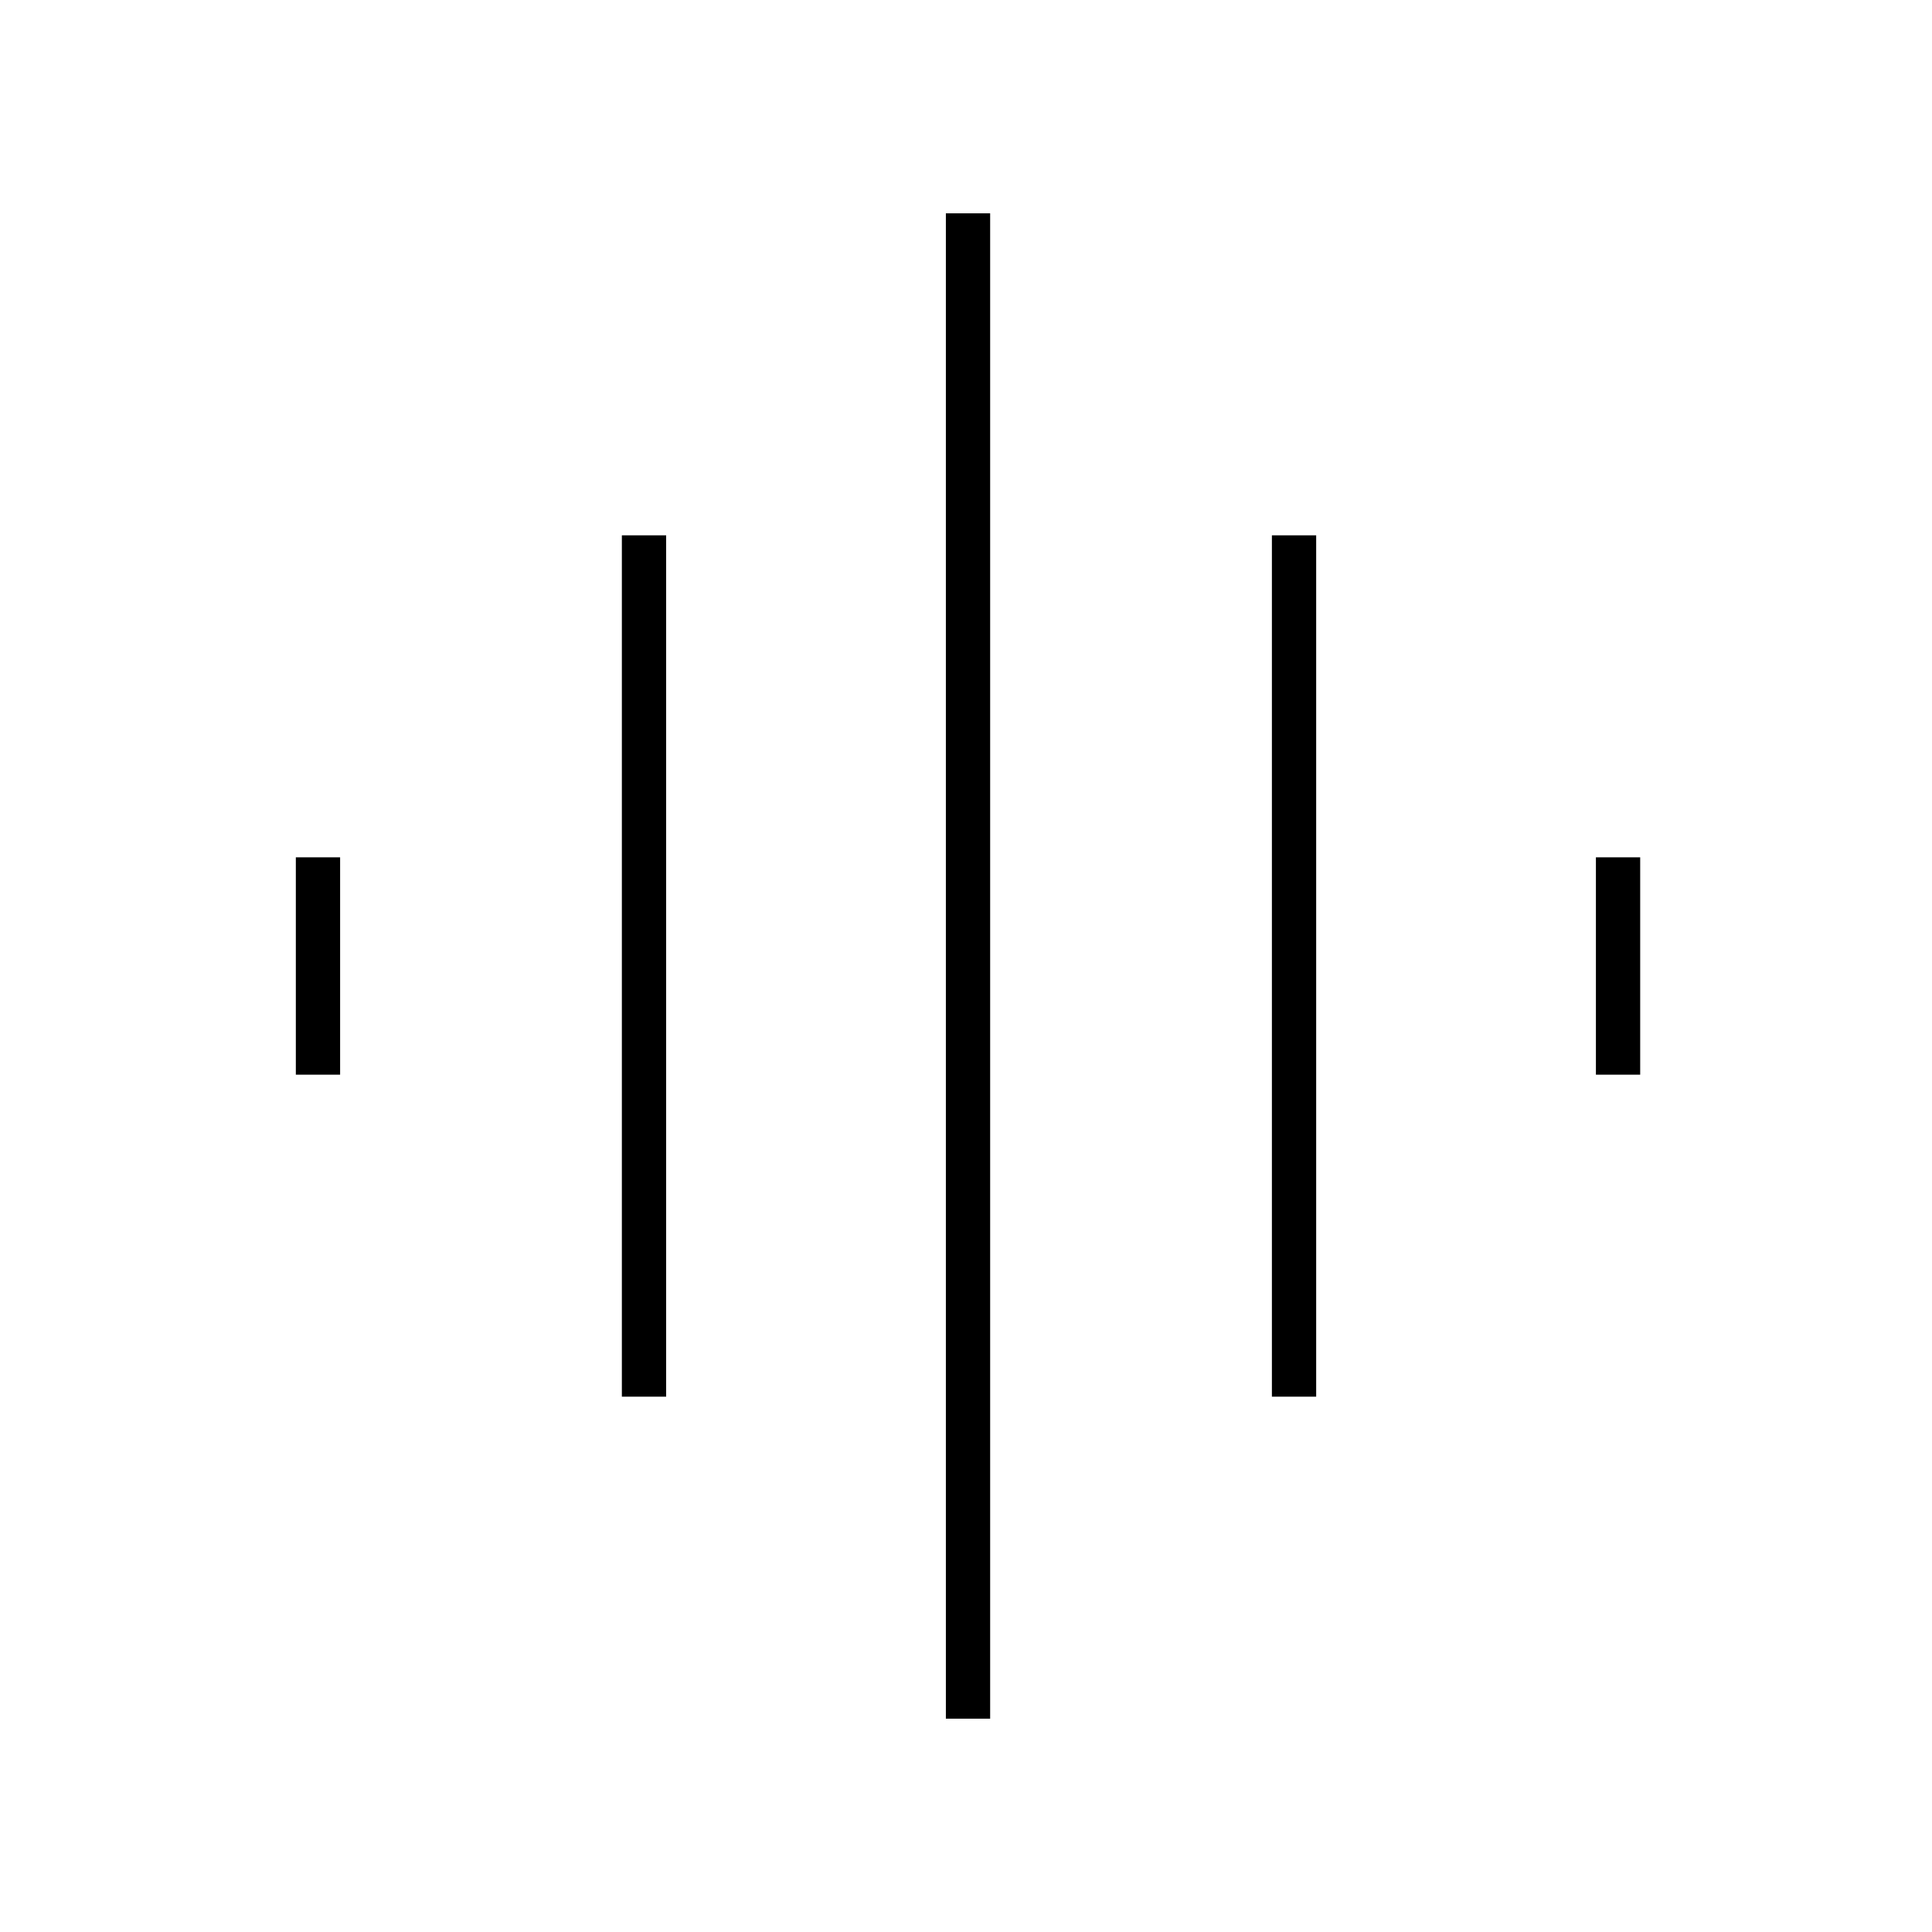 <svg xmlns="http://www.w3.org/2000/svg" height="48" width="48"><path d="M15.45 34.7V13.3H16.55V34.7ZM23.5 42.7V5.3H24.6V42.7ZM7.35 26.7V21.3H8.45V26.7ZM31.6 34.7V13.3H32.7V34.7ZM39.65 26.7V21.3H40.75V26.7Z"/></svg>